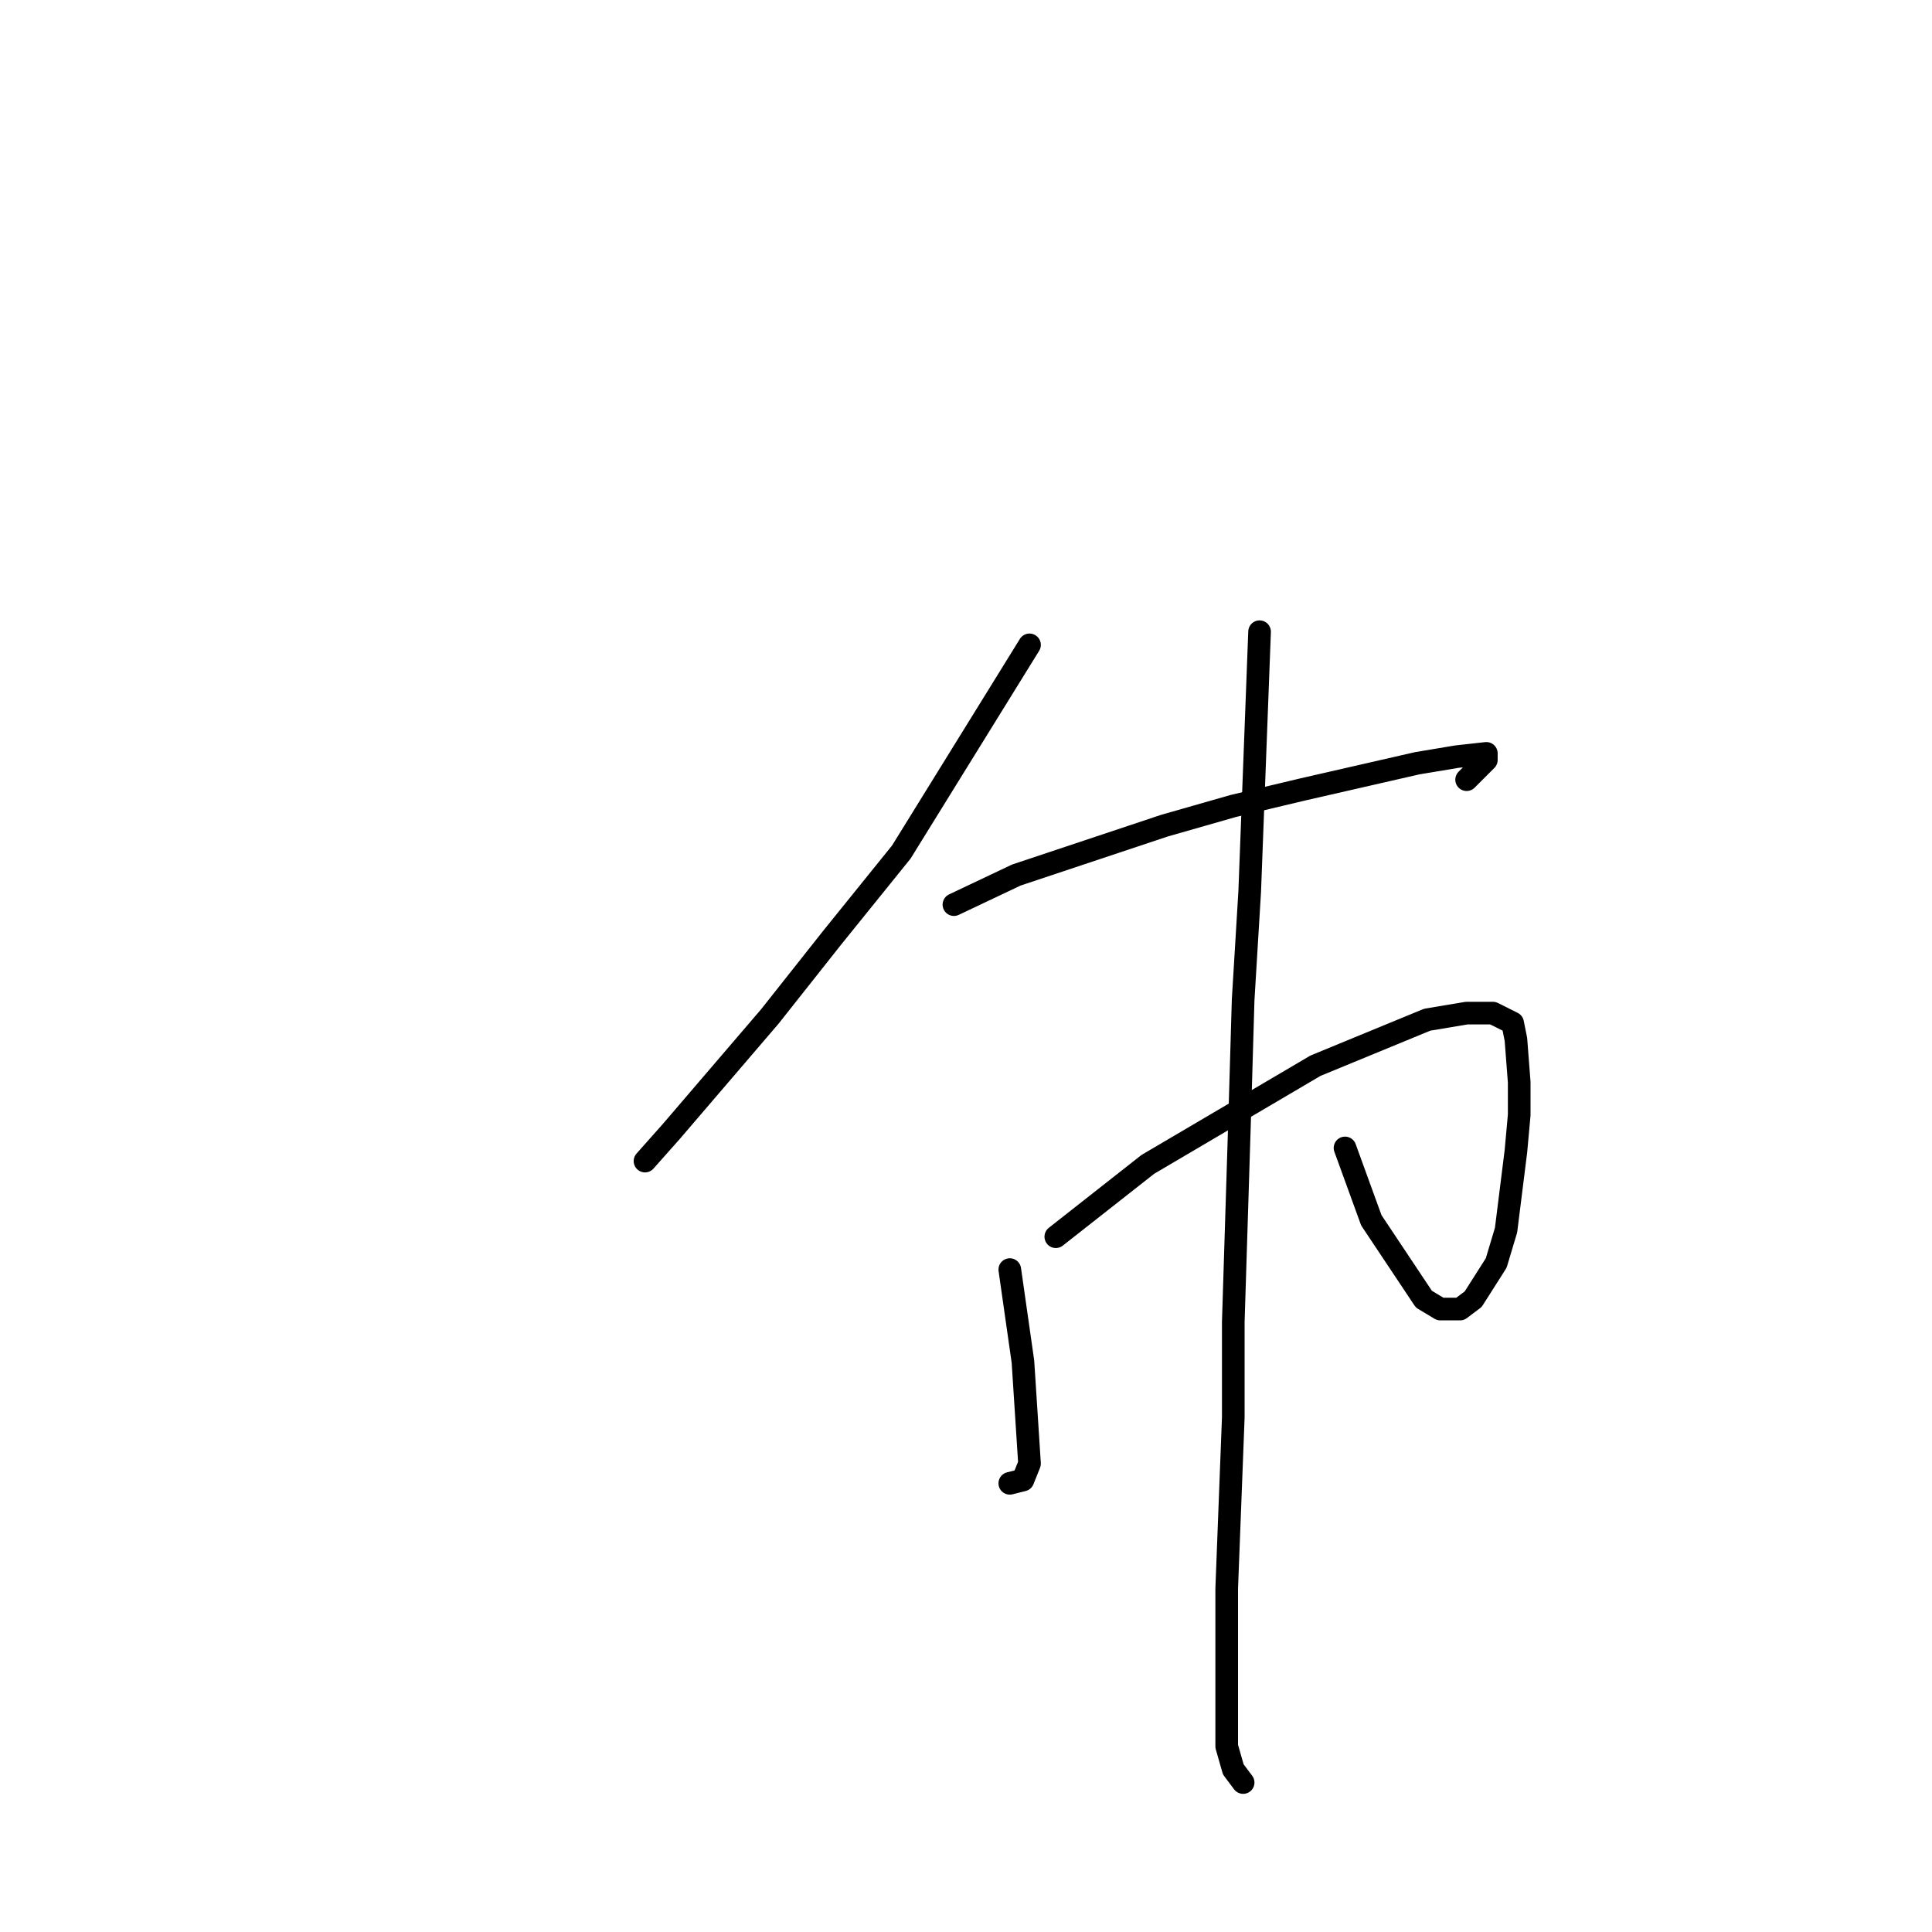 <?xml version="1.0" standalone="no"?>
    <svg width="256" height="256" xmlns="http://www.w3.org/2000/svg" version="1.1">
    <polyline stroke="black" stroke-width="3" stroke-linecap="round" fill="transparent" stroke-linejoin="round" points="136.416 85.448 119.433 112.896 110.288 124.224 102.014 134.68 88.949 149.929 85.466 153.85 85.466 153.85 " />
        <polyline stroke="black" stroke-width="3" stroke-linecap="round" fill="transparent" stroke-linejoin="round" points="126.4 119.867 134.674 115.946 154.271 109.411 163.416 106.796 172.561 104.618 187.802 101.133 193.028 100.261 196.948 99.826 196.948 100.697 194.335 103.311 194.335 103.311 " />
        <polyline stroke="black" stroke-width="3" stroke-linecap="round" fill="transparent" stroke-linejoin="round" points="133.803 168.227 135.545 180.426 136.416 193.933 135.545 196.111 133.803 196.547 133.803 196.547 " />
        <polyline stroke="black" stroke-width="3" stroke-linecap="round" fill="transparent" stroke-linejoin="round" points="139.9 163.871 152.093 154.286 174.303 141.215 189.109 135.116 194.335 134.244 197.818 134.244 200.431 135.551 200.867 137.73 201.302 143.394 201.302 147.75 200.867 152.543 199.56 162.999 198.254 167.356 195.206 172.148 193.464 173.456 190.851 173.456 188.673 172.148 181.706 161.692 178.222 152.107 178.222 152.107 " />
        <polyline stroke="black" stroke-width="3" stroke-linecap="round" fill="transparent" stroke-linejoin="round" points="166.9 83.705 165.593 118.124 164.722 132.502 164.287 147.315 163.416 175.198 163.416 187.833 162.545 210.488 162.545 219.638 162.545 231.401 163.416 234.451 164.722 236.194 164.722 236.194 " />
        </svg>